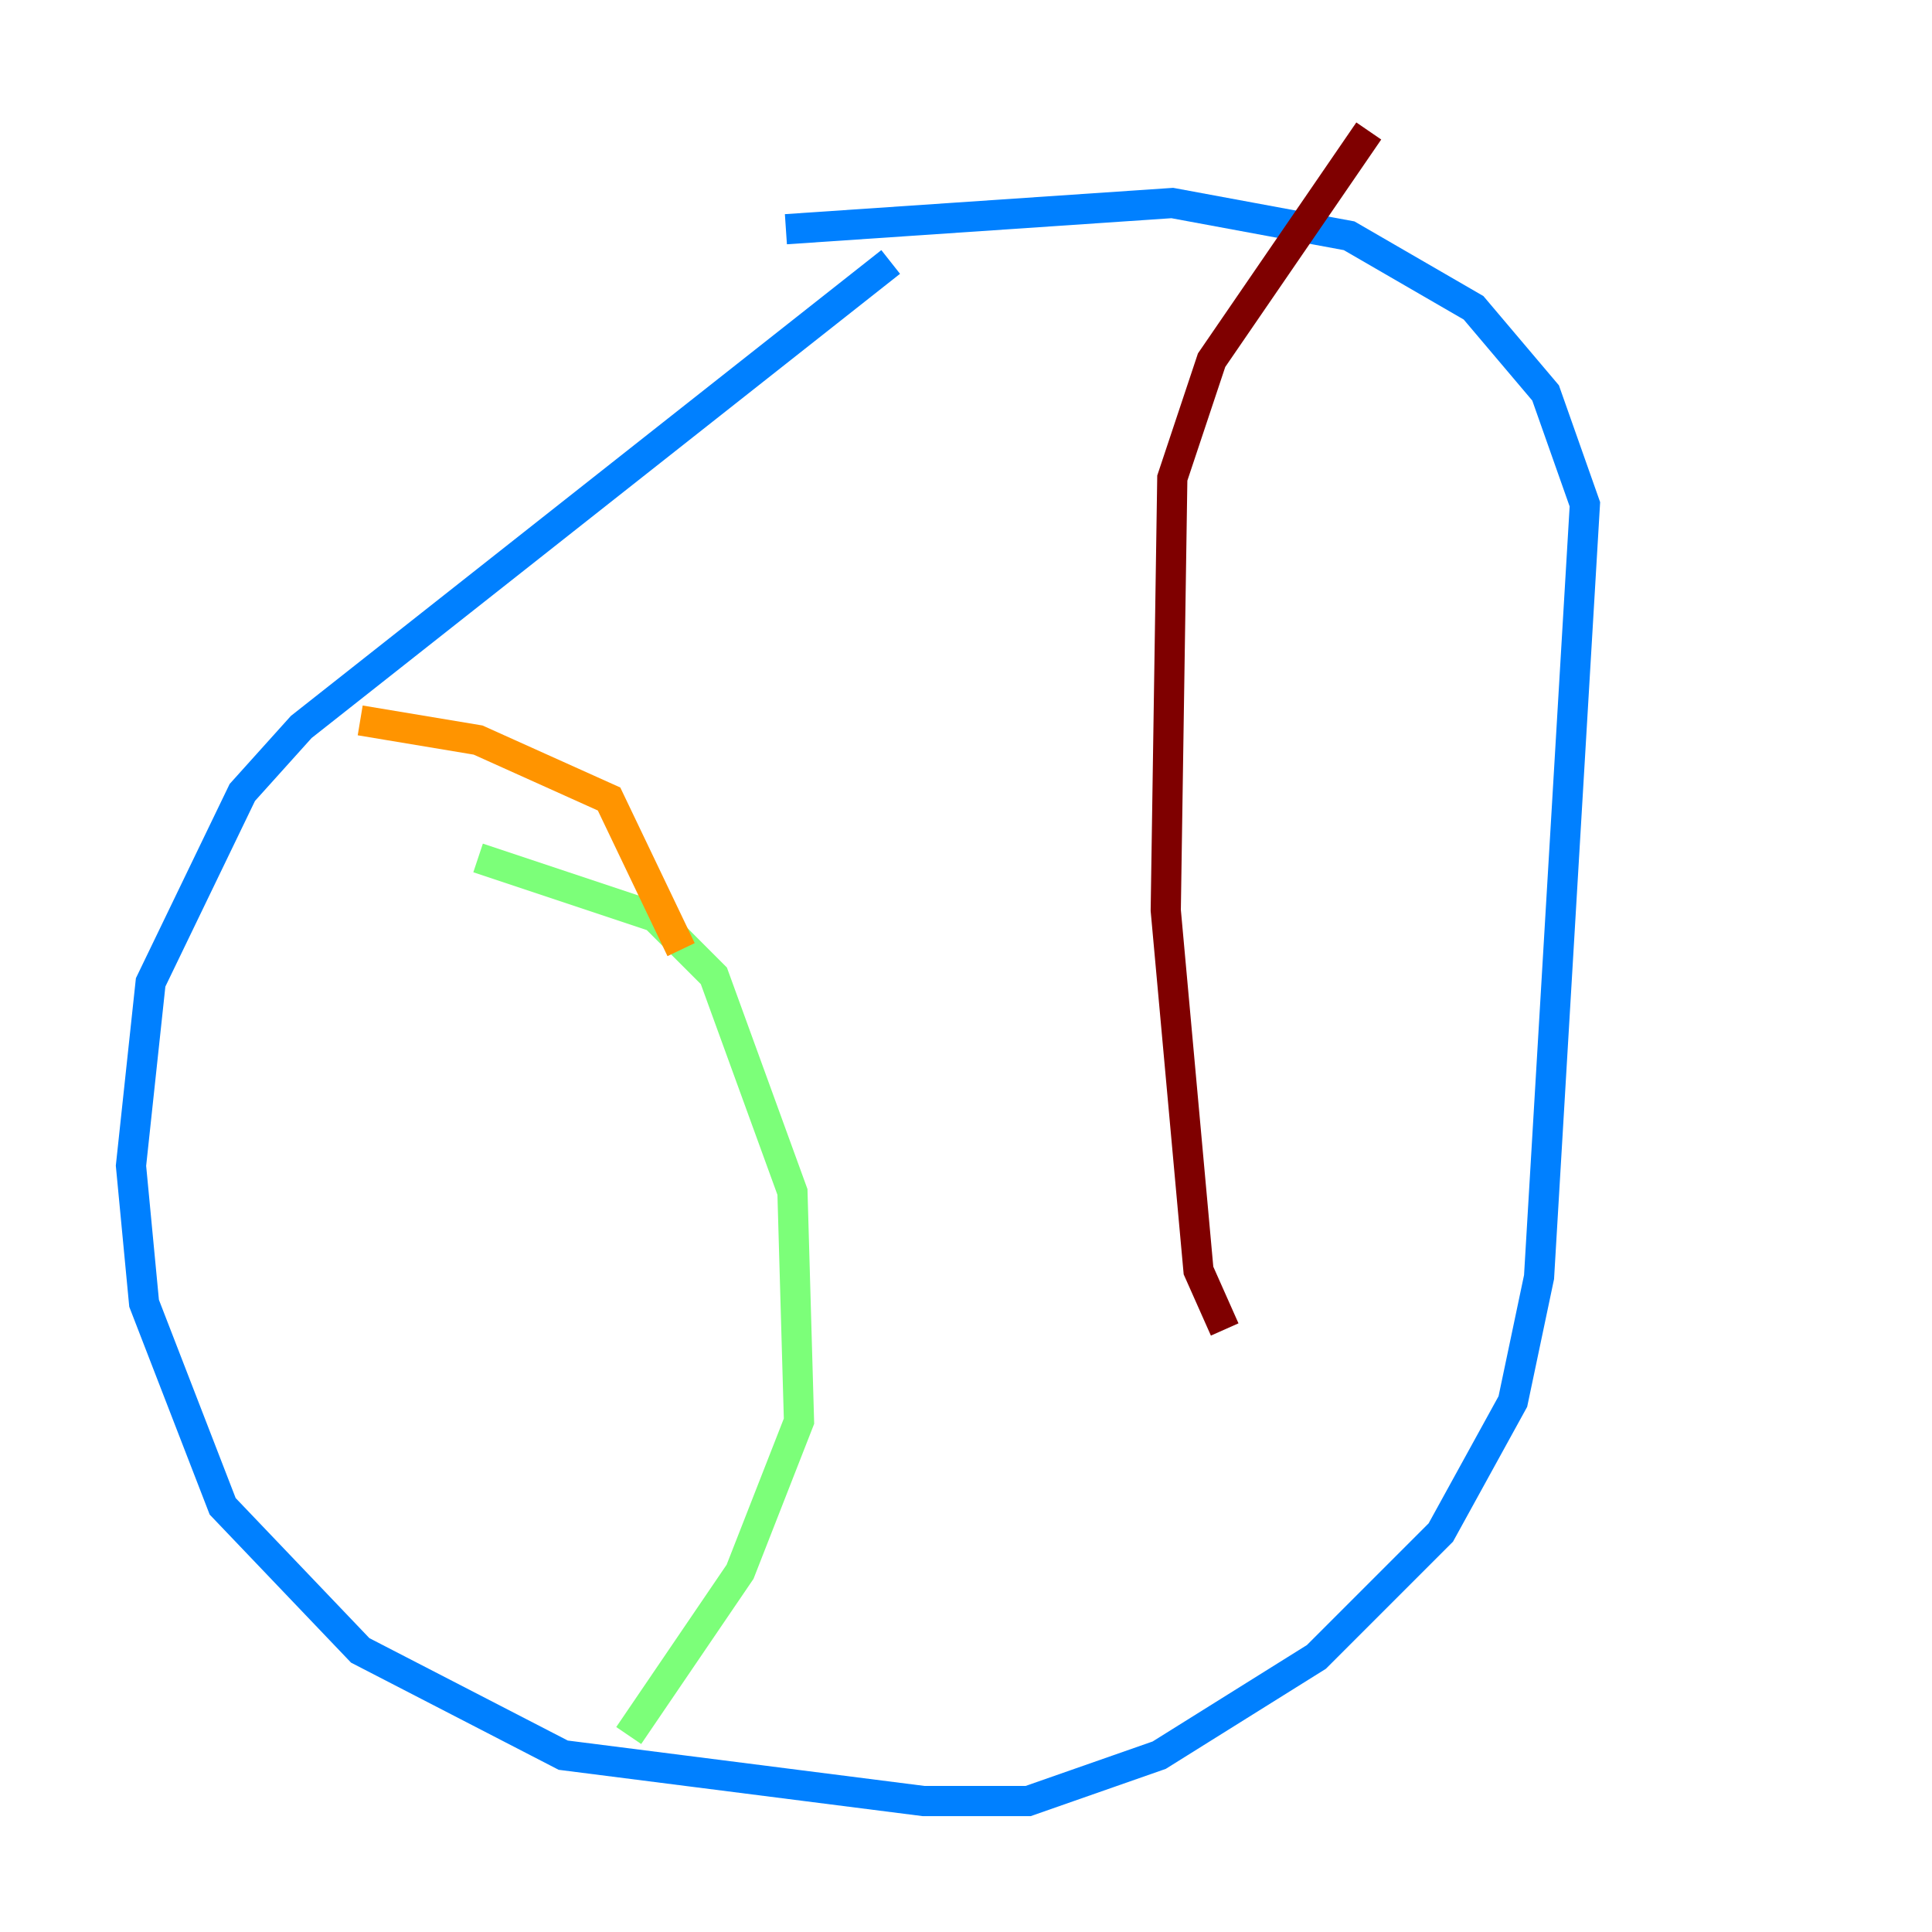 <?xml version="1.0" encoding="utf-8" ?>
<svg baseProfile="tiny" height="128" version="1.2" viewBox="0,0,128,128" width="128" xmlns="http://www.w3.org/2000/svg" xmlns:ev="http://www.w3.org/2001/xml-events" xmlns:xlink="http://www.w3.org/1999/xlink"><defs /><polyline fill="none" points="93.288,101.532 93.288,101.532" stroke="#00007f" stroke-width="2" /><polyline fill="none" points="59.01,17.356 19.959,48.163 16.054,52.502 9.98,65.085 8.678,77.234 9.546,86.346 14.752,99.797 23.864,109.342 37.315,116.285 61.18,119.322 68.122,119.322 76.8,116.285 87.214,109.776 95.458,101.532 100.231,92.854 101.966,84.61 105.003,33.41 102.4,26.034 97.627,20.393 89.383,15.62 77.668,13.451 52.068,15.186" stroke="#0080ff" stroke-width="2" /><polyline fill="none" points="31.675,56.841 43.39,60.746 47.295,64.651 52.502,78.969 52.936,94.156 49.031,104.136 41.654,114.983" stroke="#7cff79" stroke-width="2" /><polyline fill="none" points="45.125,62.915 40.352,52.936 31.675,49.031 23.864,47.729" stroke="#ff9400" stroke-width="2" /><polyline fill="none" points="90.685,8.678 80.271,23.864 77.668,31.675 77.234,60.312 79.403,84.176 81.139,88.081" stroke="#7f0000" stroke-width="2" /></svg>